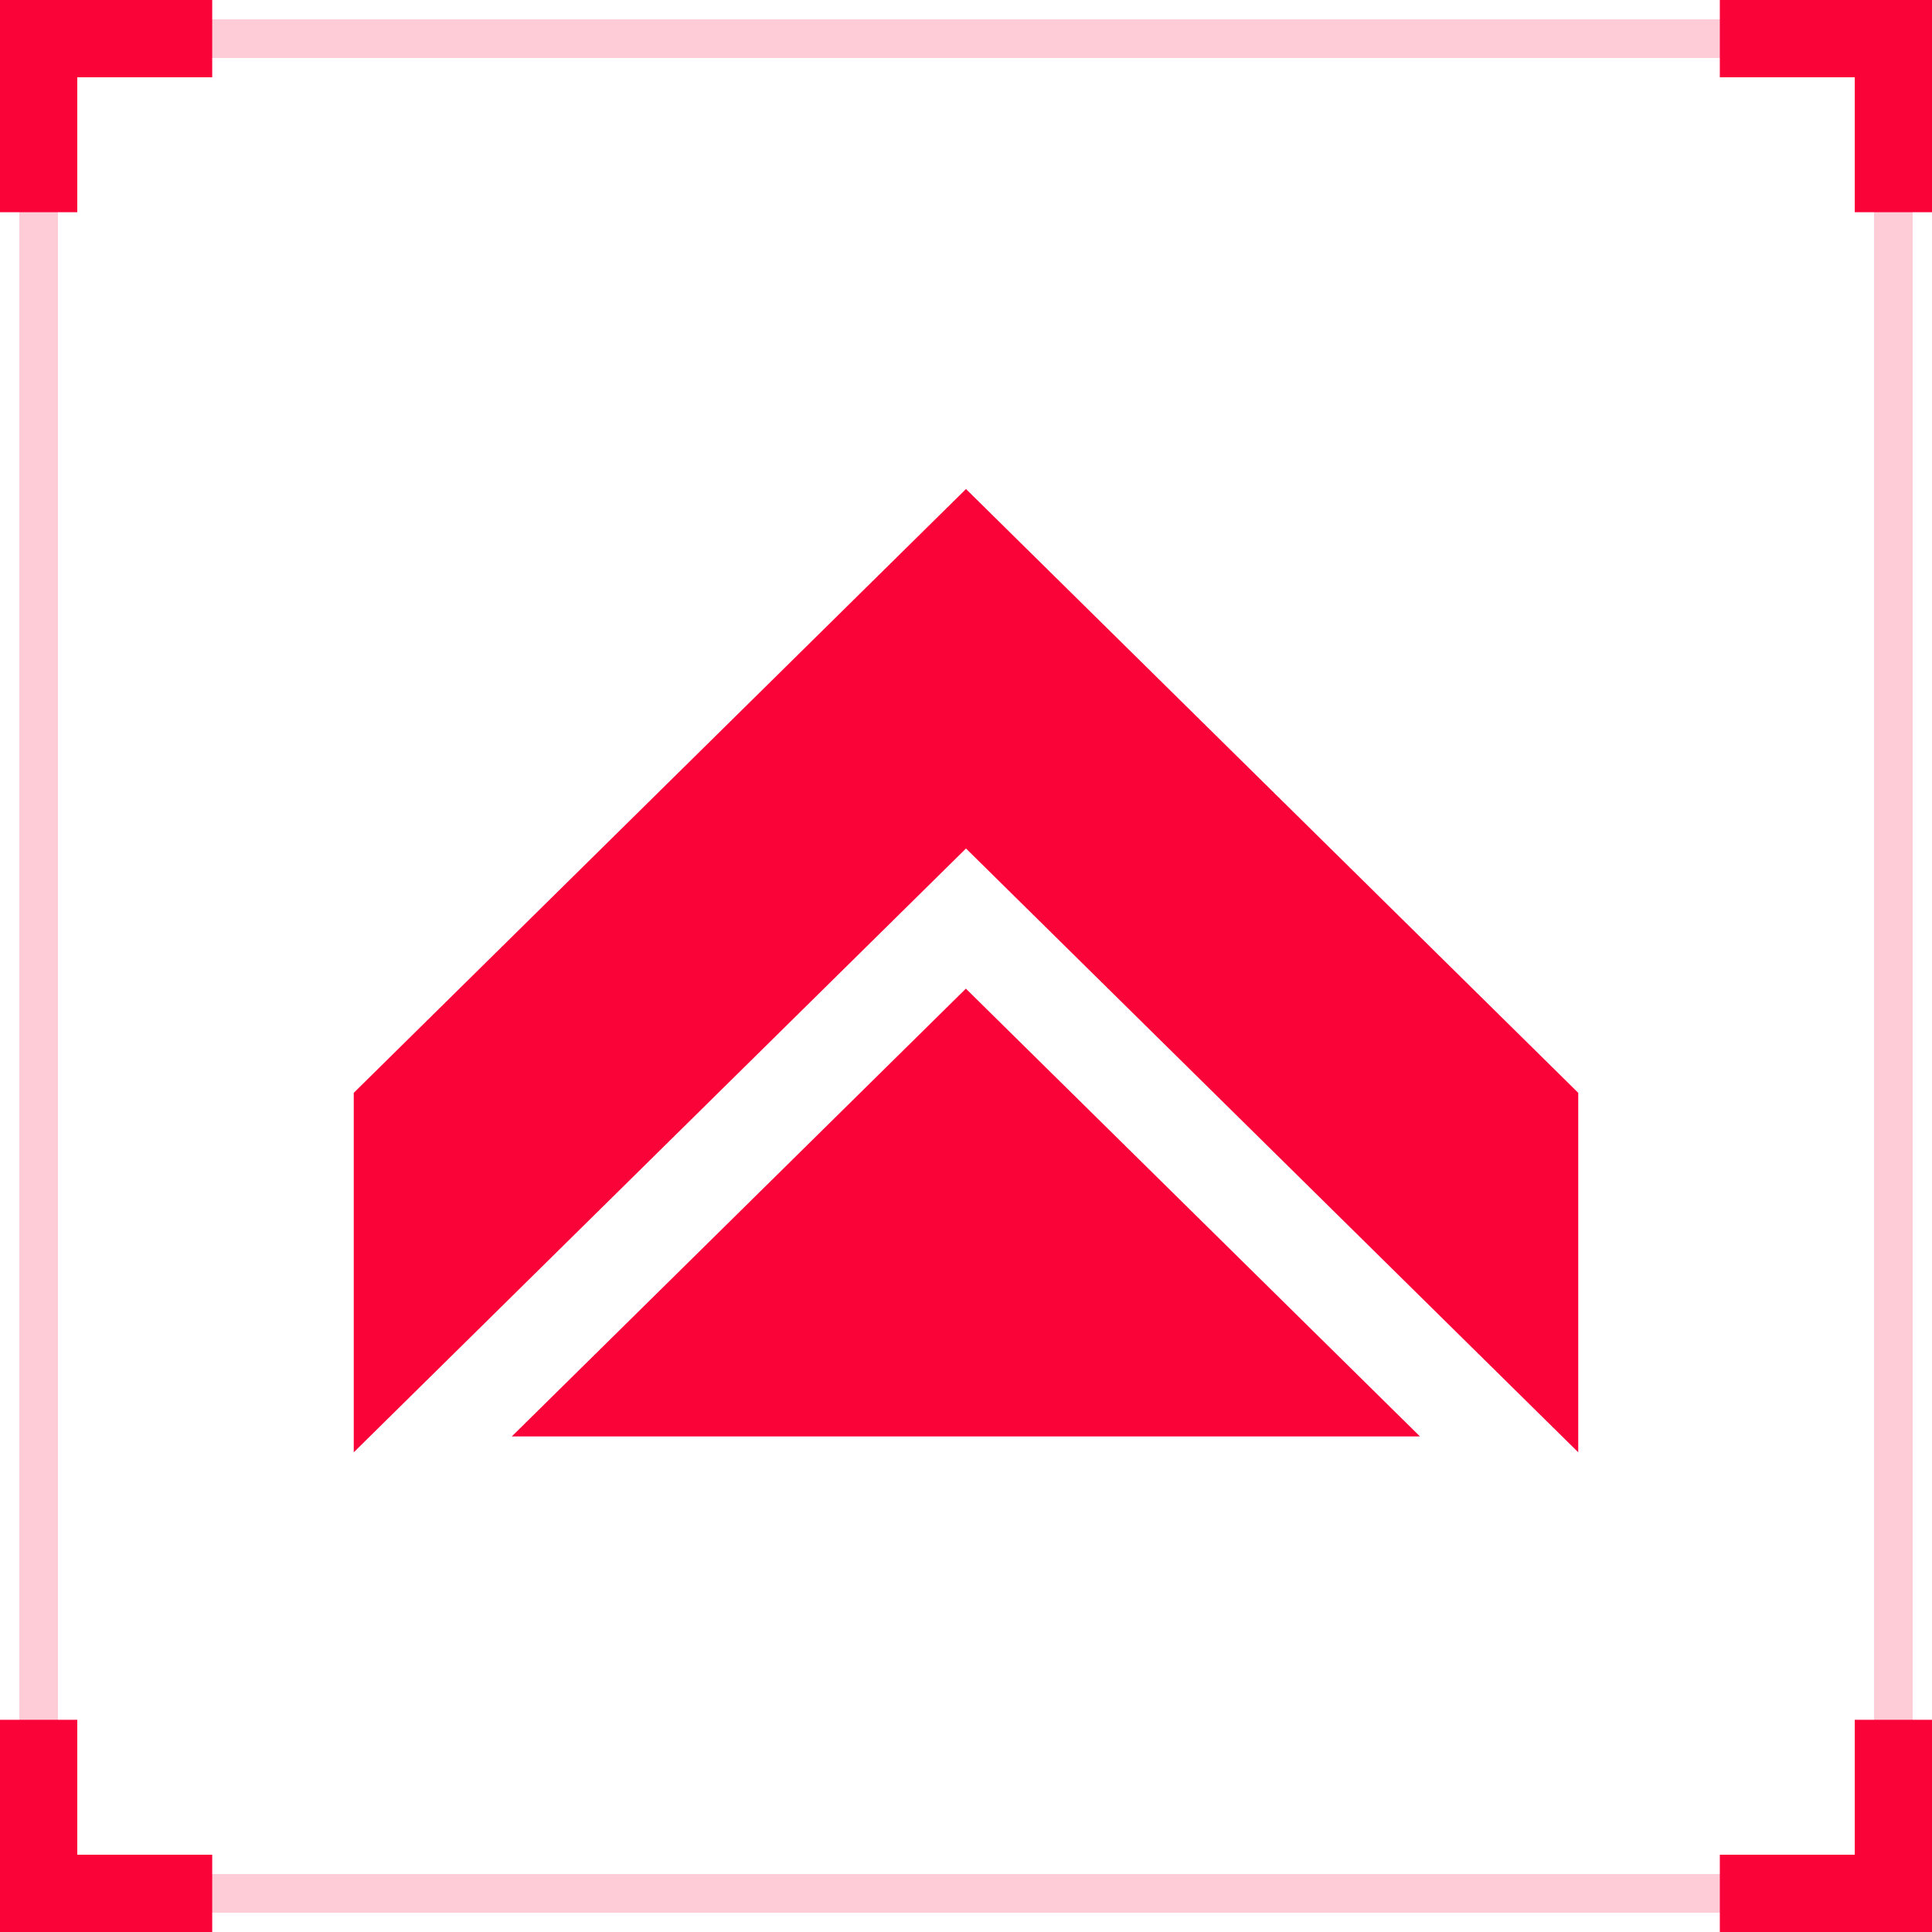 <svg width="50" height="50" viewBox="0 0 50 50" fill="none" xmlns="http://www.w3.org/2000/svg">
<path opacity="0.2" d="M49 1H1V49H49V1Z" stroke="#FA0339" stroke-miterlimit="10"/>
<path d="M40.6 37L40.6 28.385L25 13L9.4 28.385L9.4 37L25 21.615L40.6 37Z" fill="#FA0339" stroke="#FA0339" stroke-width="0.49"/>
<path d="M36.315 36.997L24.997 25.836L13.679 36.997L24.997 36.997L36.315 36.997Z" fill="#FA0339" stroke="#FA0339" stroke-width="0.356"/>
<path d="M44.509 1H49.001V5.492" stroke="#FA0339" stroke-width="2" stroke-miterlimit="10"/>
<path d="M1 5.492V1H5.492" stroke="#FA0339" stroke-width="2" stroke-miterlimit="10"/>
<path d="M1 44.508V49H5.492" stroke="#FA0339" stroke-width="2" stroke-miterlimit="10"/>
<path d="M49.001 44.508V49H44.509" stroke="#FA0339" stroke-width="2" stroke-miterlimit="10"/>
</svg>
